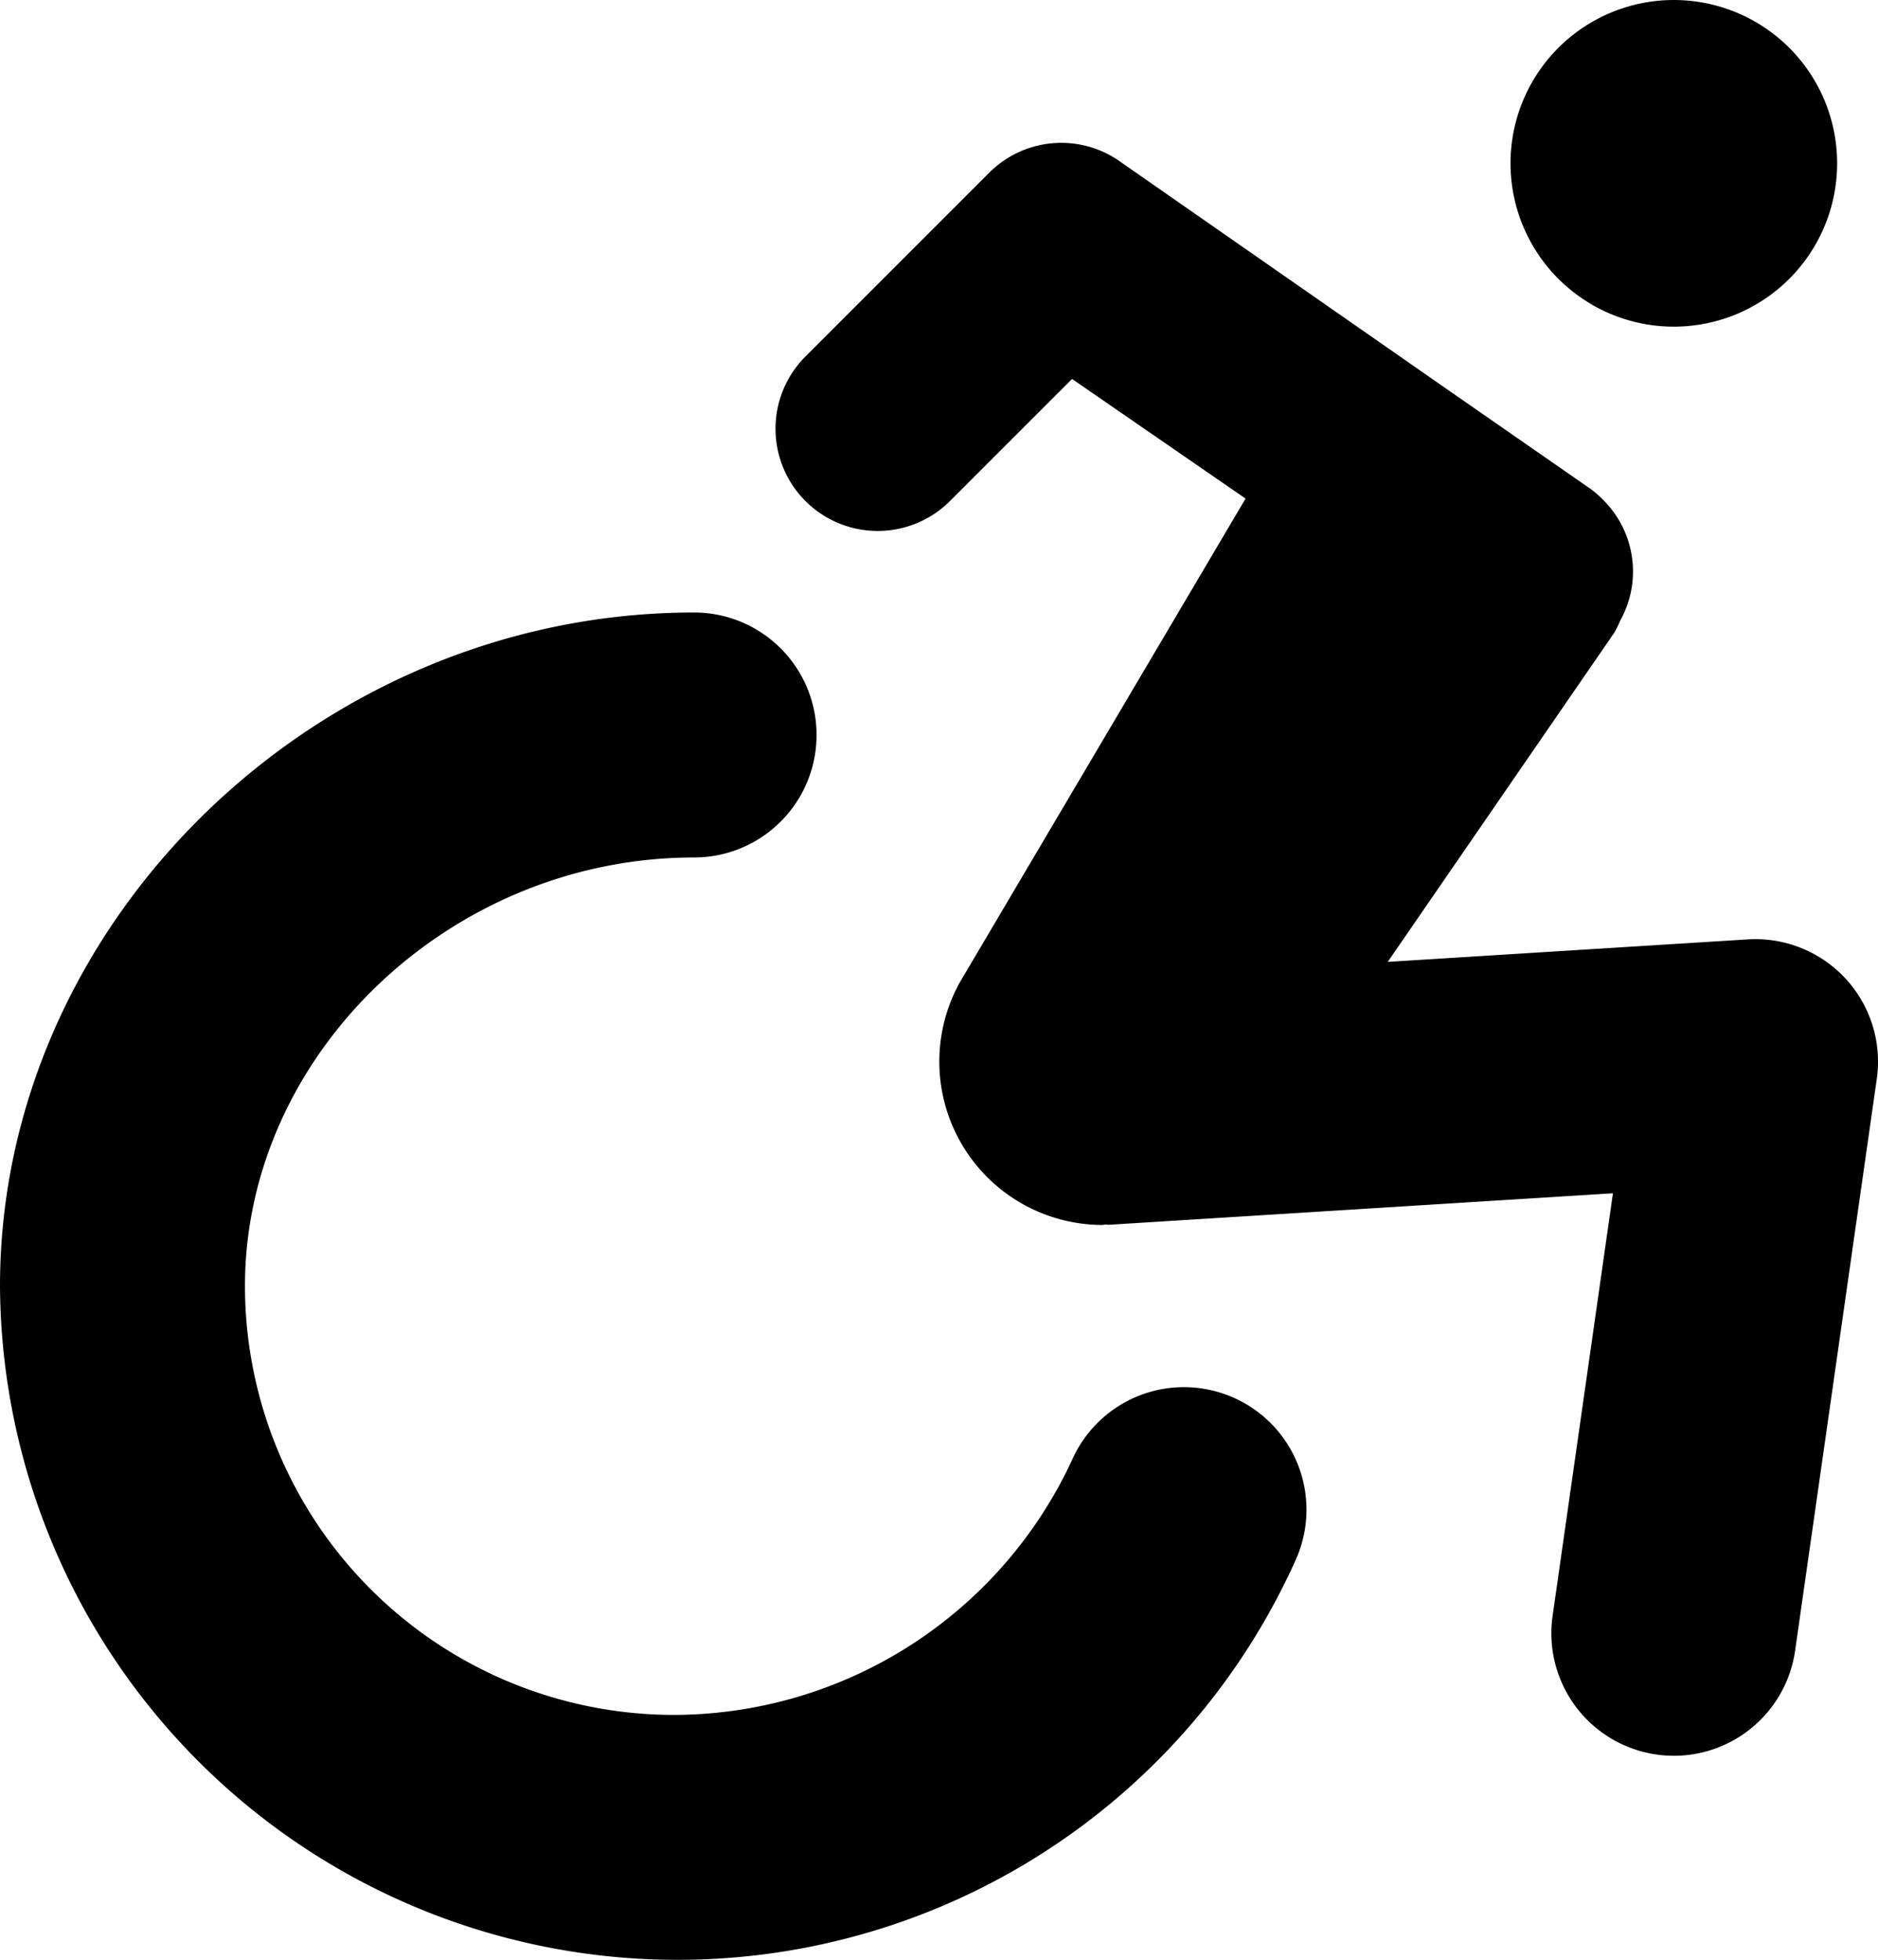 <?xml version="1.0" encoding="UTF-8"?>
<svg xmlns="http://www.w3.org/2000/svg" id="icon-people-with-physical-impairments" viewBox="0 0 45.998 48.001"><g  data-name="Layer 2"><path d="M38.998 7.465A4 4 0 1 0 37.533 2a4 4 0 0 0 1.465 5.464zM30.218 34.233a2.997 2.997 0 0 0-3.96 1.524 10.775 10.775 0 0 1-9.758 6.244A10.512 10.512 0 0 1 6 31.501c0-5.691 5.037-10.5 11-10.5a3 3 0 1 0 0-6c-9.215 0-17 7.557-17 16.5a16.597 16.597 0 0 0 31.742 6.69 3 3 0 0 0-1.524-3.958z" /><path d="M45.202 23.966a3.01 3.01 0 0 0-2.392-.959l-8.82.551 5.538-8.047a2.096 2.096 0 0 0 .15-.3 2.47 2.47 0 0 0-.03-2.48 2.68 2.68 0 0 0-.68-.75l-3.5-2.43-8-5.57a2.494 2.494 0 0 0-3.24.25l-4.5 4.5a2.503 2.503 0 0 0 3.54 3.54l2.99-2.99 4.25 2.93-7 11.85a4.001 4.001 0 0 0 3.5 5.94l.054-.01c.042-.001.081.007.123.004l12.321-.77-1.478 10.352a3 3 0 1 0 5.94.849l2-14a2.998 2.998 0 0 0-.766-2.46z" /></g></svg>
